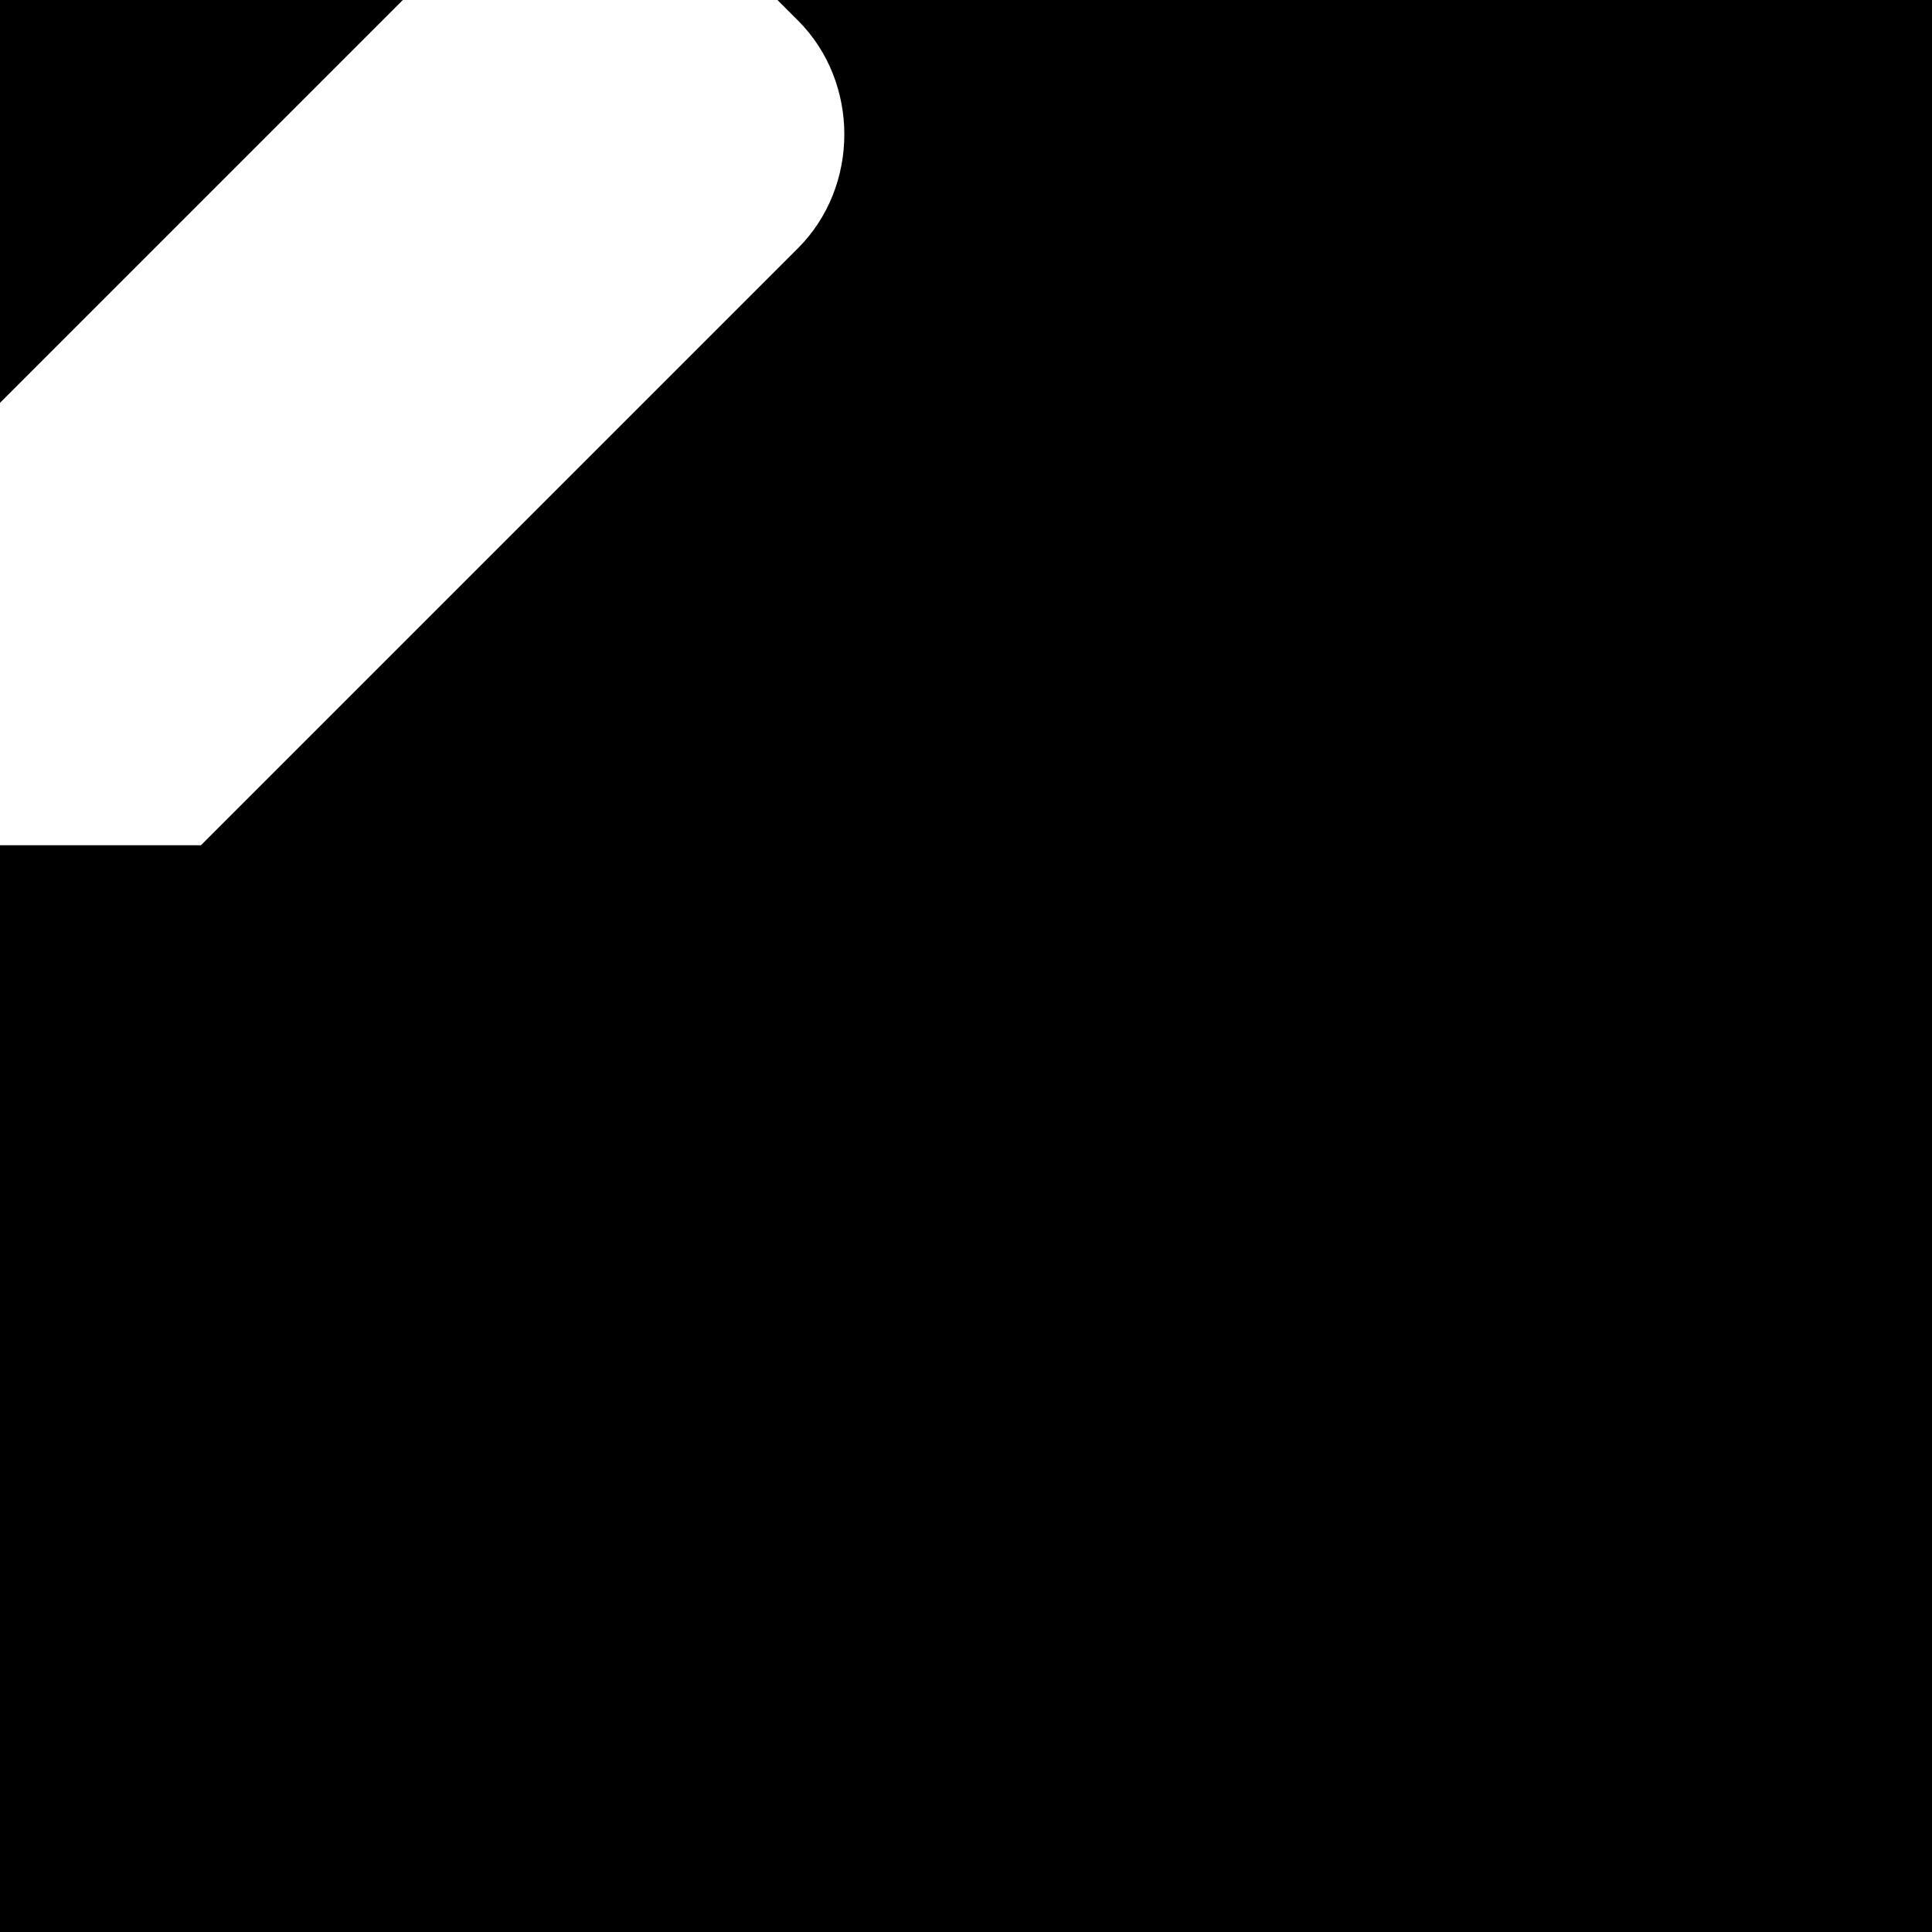 <svg id="svg6" height="24" version="1.1" viewBox="0 0 24 24" width="24" xmlns="http://www.w3.org/2000/svg"><path id="rect824" d="m0 0v5.004l3.943-3.943 1.061-1.061h-5.004zm9.658 0 .256.256c.766.766.766 2.06 0 2.826l-.389.389-1.586 1.586-5.443 5.443h-2.496v13.5h24v-24h-14.342z" fill="#000000" fill-opacity="1" opacity="1"/></svg>